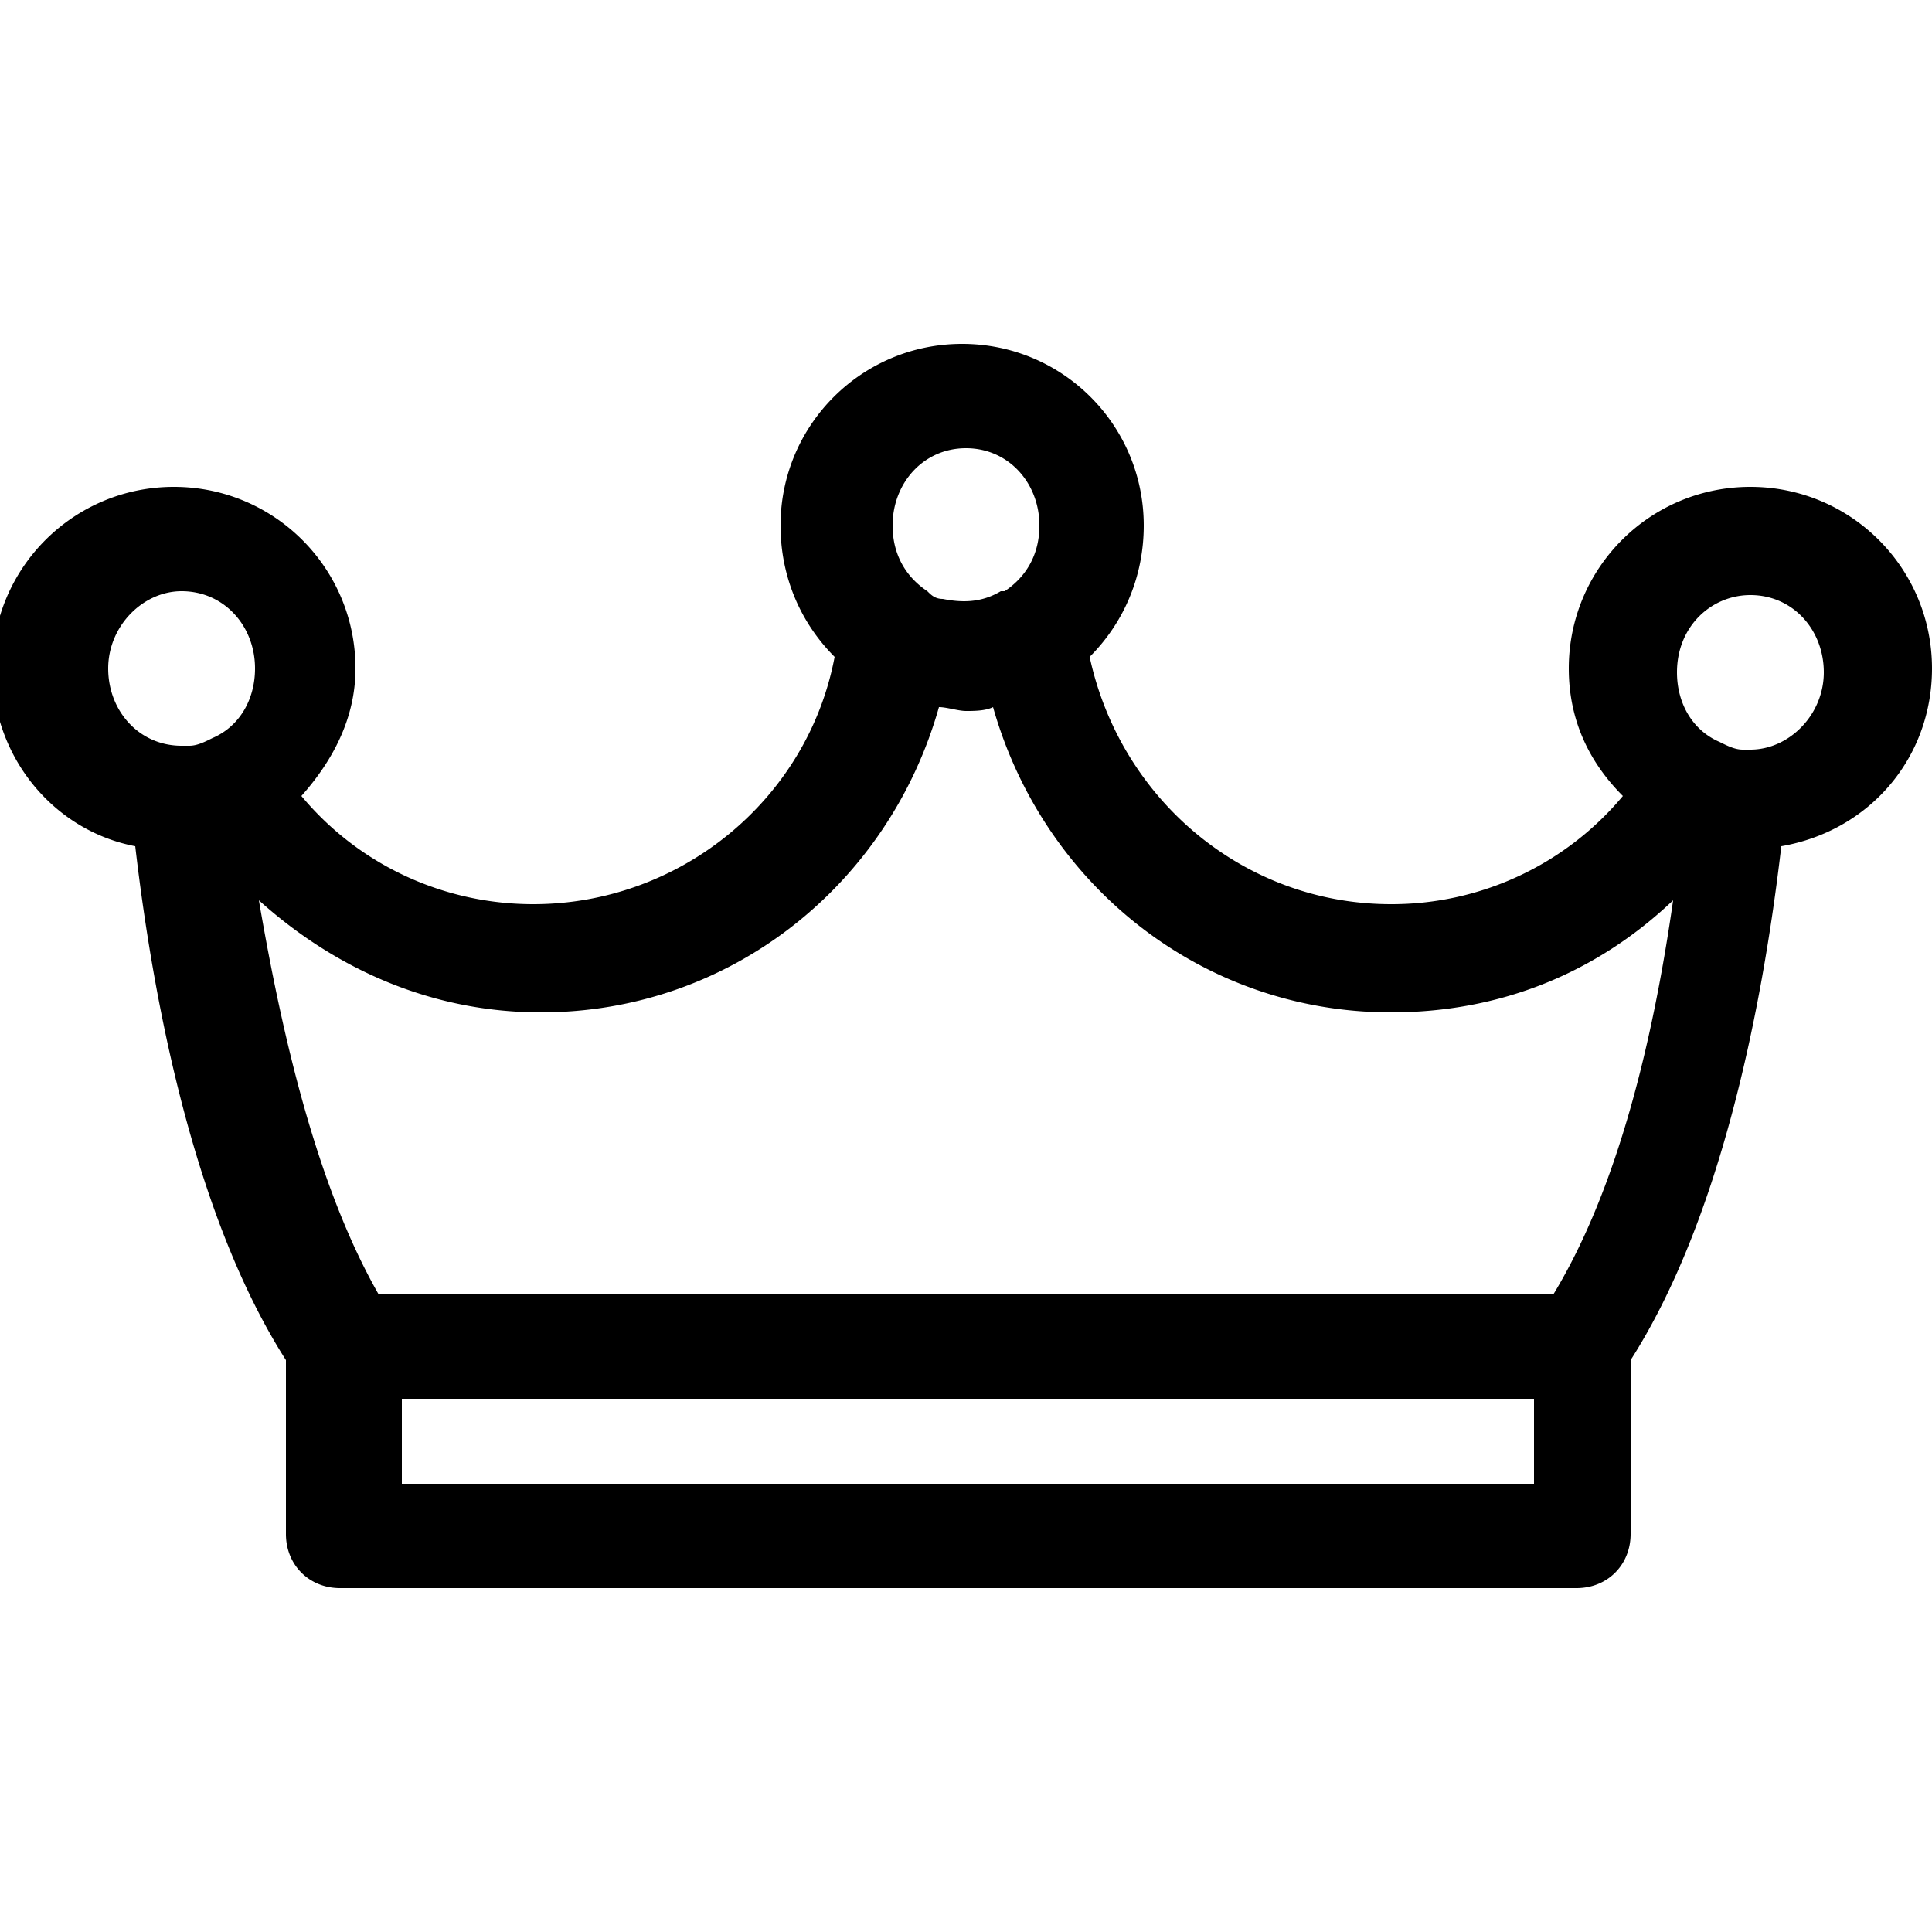 <svg xmlns="http://www.w3.org/2000/svg" xml:space="preserve" style="enable-background:new 0 0 50 50" viewBox="0 0 50 50"><path d="M50 17.3c0-2.6-2.1-4.7-4.7-4.7s-4.7 2.1-4.7 4.7c0 1.3.5 2.4 1.4 3.3a7.79 7.79 0 0 1-6 2.8c-3.8 0-7-2.7-7.8-6.4.9-.9 1.4-2.1 1.4-3.4 0-2.6-2.1-4.7-4.7-4.7s-4.7 2.1-4.7 4.7c0 1.3.5 2.5 1.4 3.4-.7 3.7-4 6.4-7.8 6.4-2.3 0-4.5-1-6-2.8.8-.9 1.4-2 1.4-3.3 0-2.6-2.1-4.7-4.7-4.7s-4.7 2.1-4.7 4.7c0 2.3 1.6 4.2 3.7 4.6.5 4.3 1.6 9.7 3.9 13.3v4.5c0 .8.6 1.4 1.4 1.4h32c.8 0 1.4-.6 1.4-1.4v-4.5c2.3-3.6 3.4-9 3.9-13.3 2.3-.4 3.9-2.3 3.9-4.6zm-4.7-1.9c1.1 0 1.9.9 1.9 2s-.9 2-1.9 2h-.2c-.2 0-.4-.1-.6-.2-.7-.3-1.1-1-1.1-1.8 0-1.2.9-2 1.9-2zM25 11.6c1.1 0 1.9.9 1.9 2 0 .7-.3 1.3-.9 1.7h-.1c-.5.3-1 .3-1.5.2-.2 0-.3-.1-.4-.2-.6-.4-.9-1-.9-1.7 0-1.1.8-2 1.9-2zM2.8 17.3c0-1.1.9-2 1.9-2 1.1 0 1.9.9 1.9 2 0 .8-.4 1.5-1.1 1.8-.2.1-.4.2-.6.2h-.2c-1.1 0-1.9-.9-1.9-2zm7.6 21.1v-2.2h29.3v2.2H10.4zm29.8-4.9H9.8c-1.6-2.8-2.5-6.7-3.1-10.2 2 1.8 4.5 2.9 7.3 2.9 4.9 0 9-3.3 10.3-7.9.2 0 .5.1.7.1.2 0 .5 0 .7-.1 1.3 4.6 5.4 7.9 10.3 7.9 2.8 0 5.3-1 7.3-2.9-.5 3.5-1.4 7.4-3.1 10.2z"/></svg>